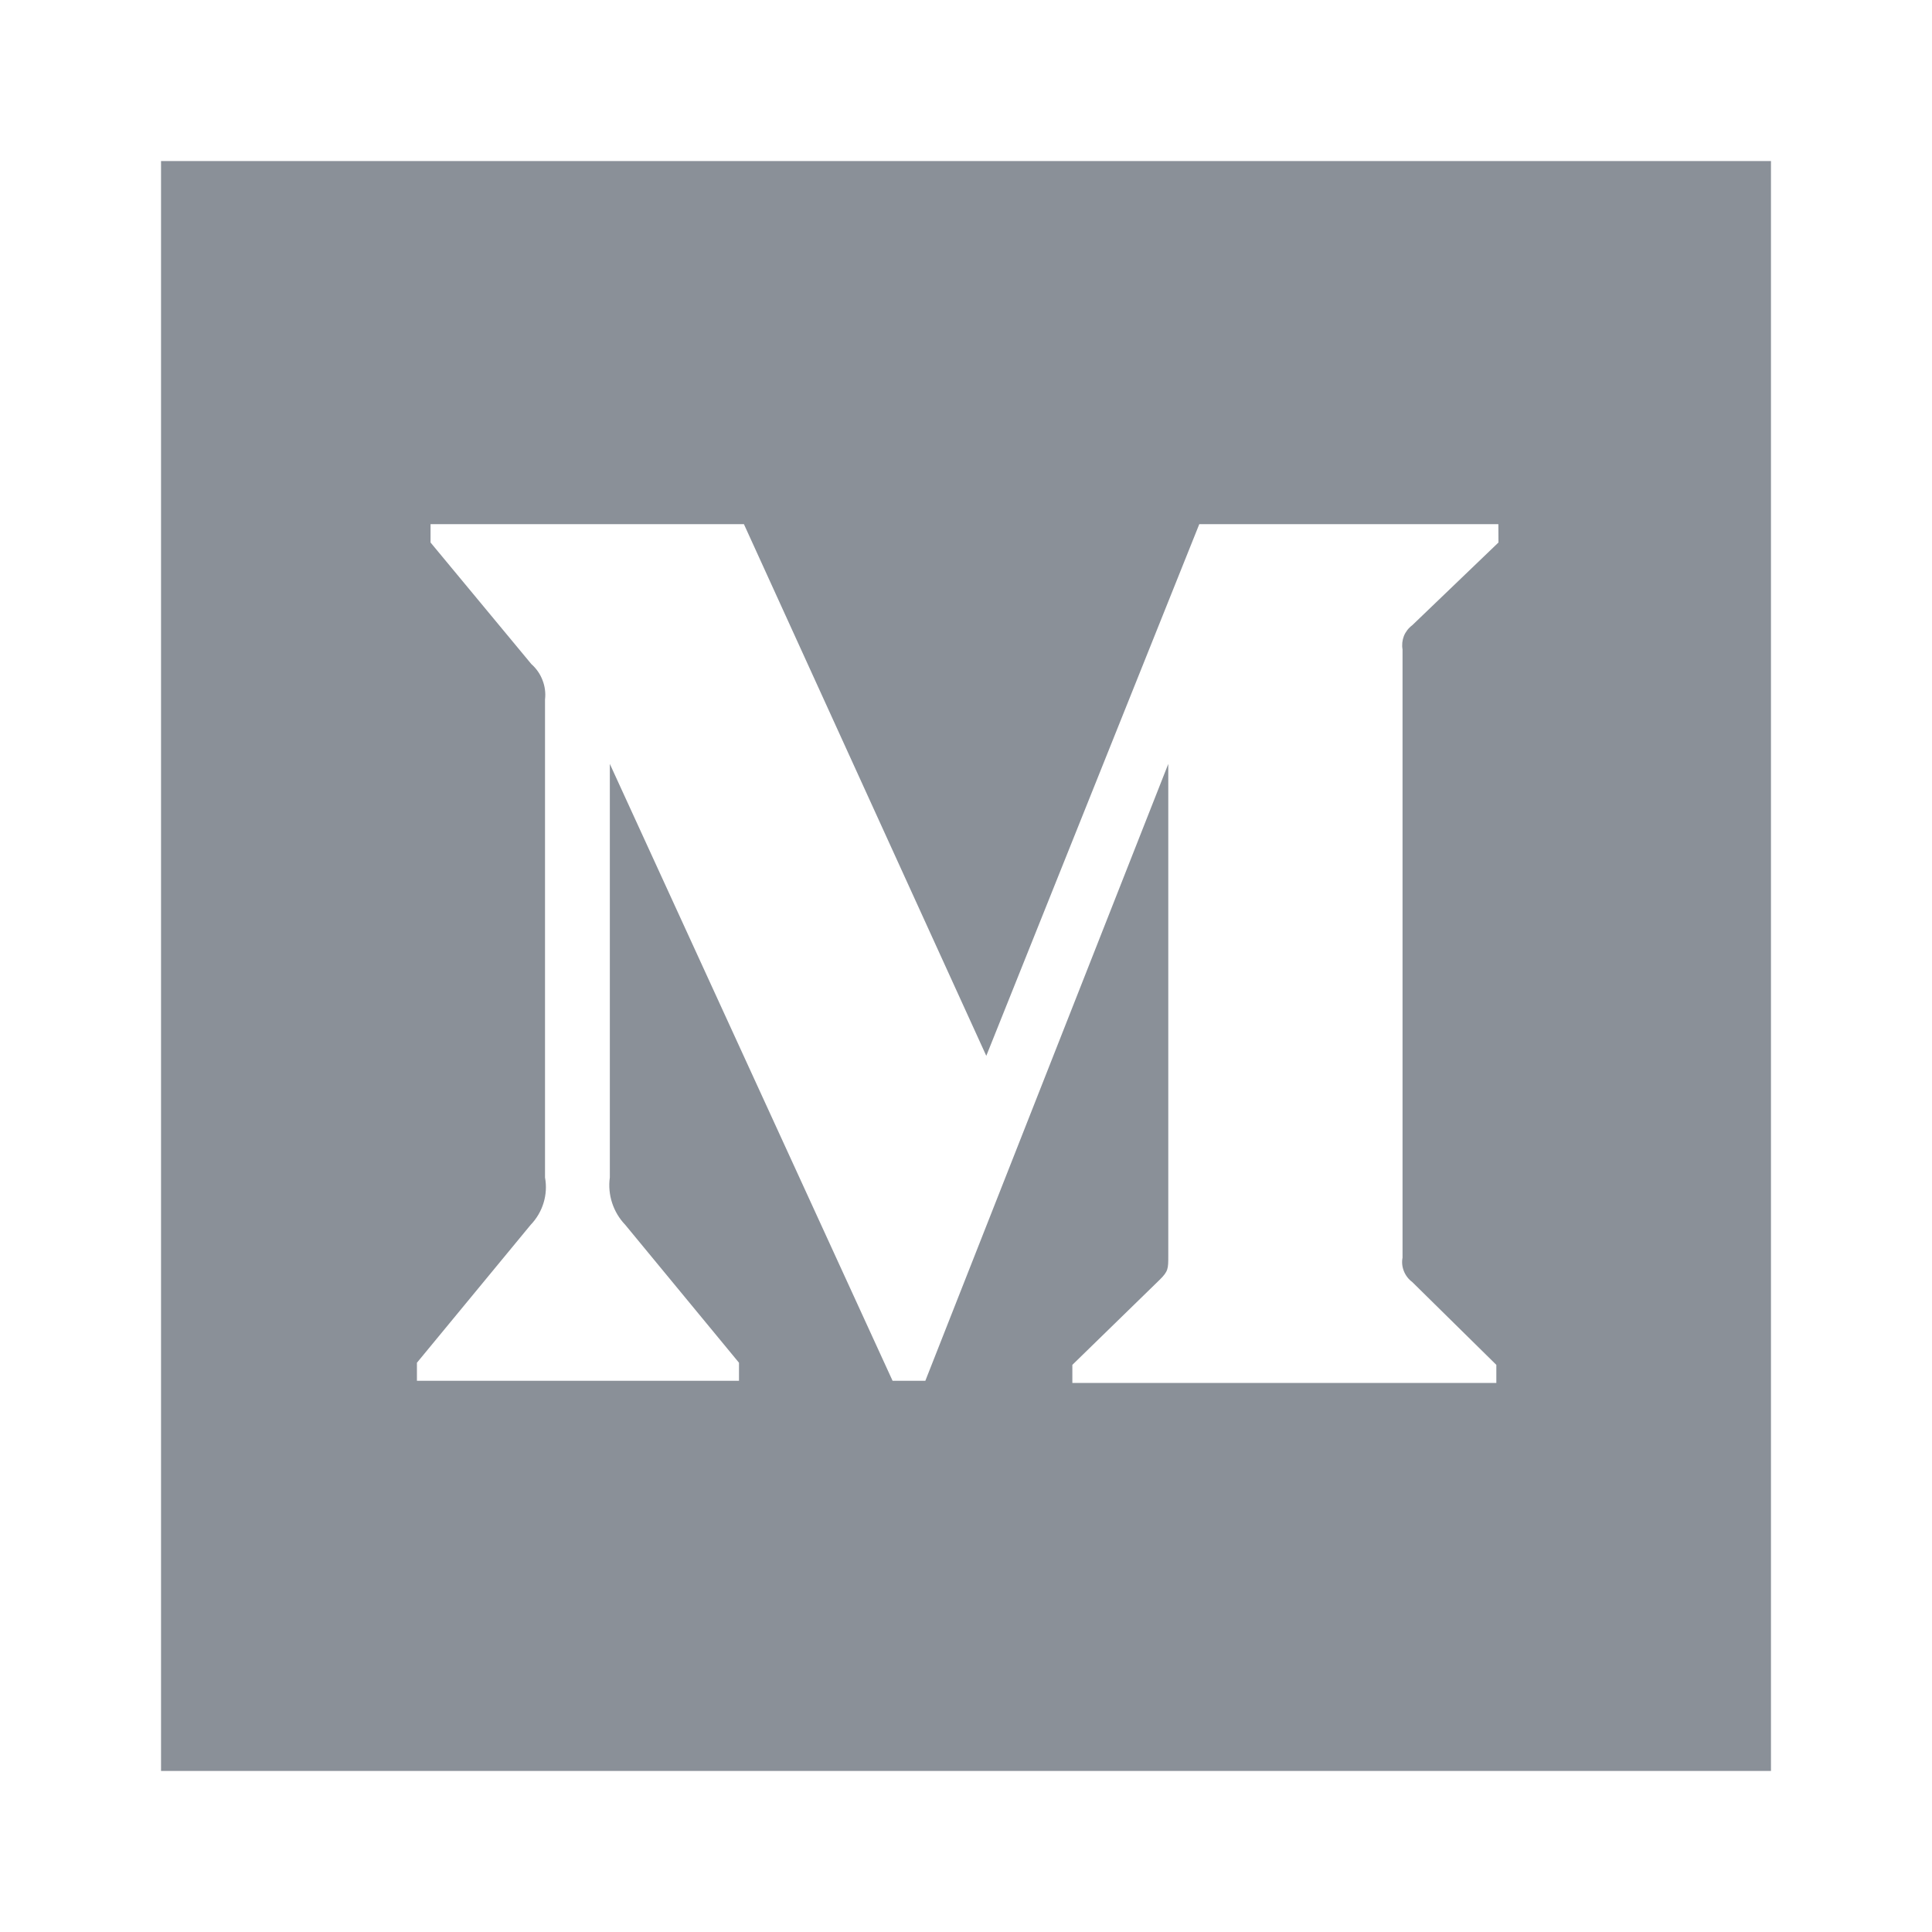 <svg width="20" height="20" viewBox="0 0 20 20" fill="none" xmlns="http://www.w3.org/2000/svg">
<path d="M1.667 1.667V18.333H18.333V1.667H1.667ZM15.512 5.616L14.619 6.473C14.581 6.501 14.551 6.54 14.533 6.584C14.516 6.628 14.511 6.676 14.519 6.723V13.019C14.51 13.066 14.515 13.115 14.533 13.159C14.551 13.204 14.581 13.243 14.619 13.271L15.49 14.129V14.316H11.101V14.129L12.004 13.249C12.094 13.16 12.094 13.135 12.094 13V7.908L9.579 14.294H9.24L6.313 7.908V12.189C6.288 12.368 6.348 12.55 6.473 12.68L7.65 14.107V14.294H4.316V14.107L5.493 12.68C5.618 12.55 5.675 12.368 5.642 12.189V7.241C5.65 7.173 5.641 7.104 5.616 7.041C5.592 6.977 5.552 6.92 5.501 6.875L4.457 5.616V5.426H7.701L10.21 10.93L12.415 5.426H15.511L15.512 5.616Z" fill="#8A9098"/>
</svg>
